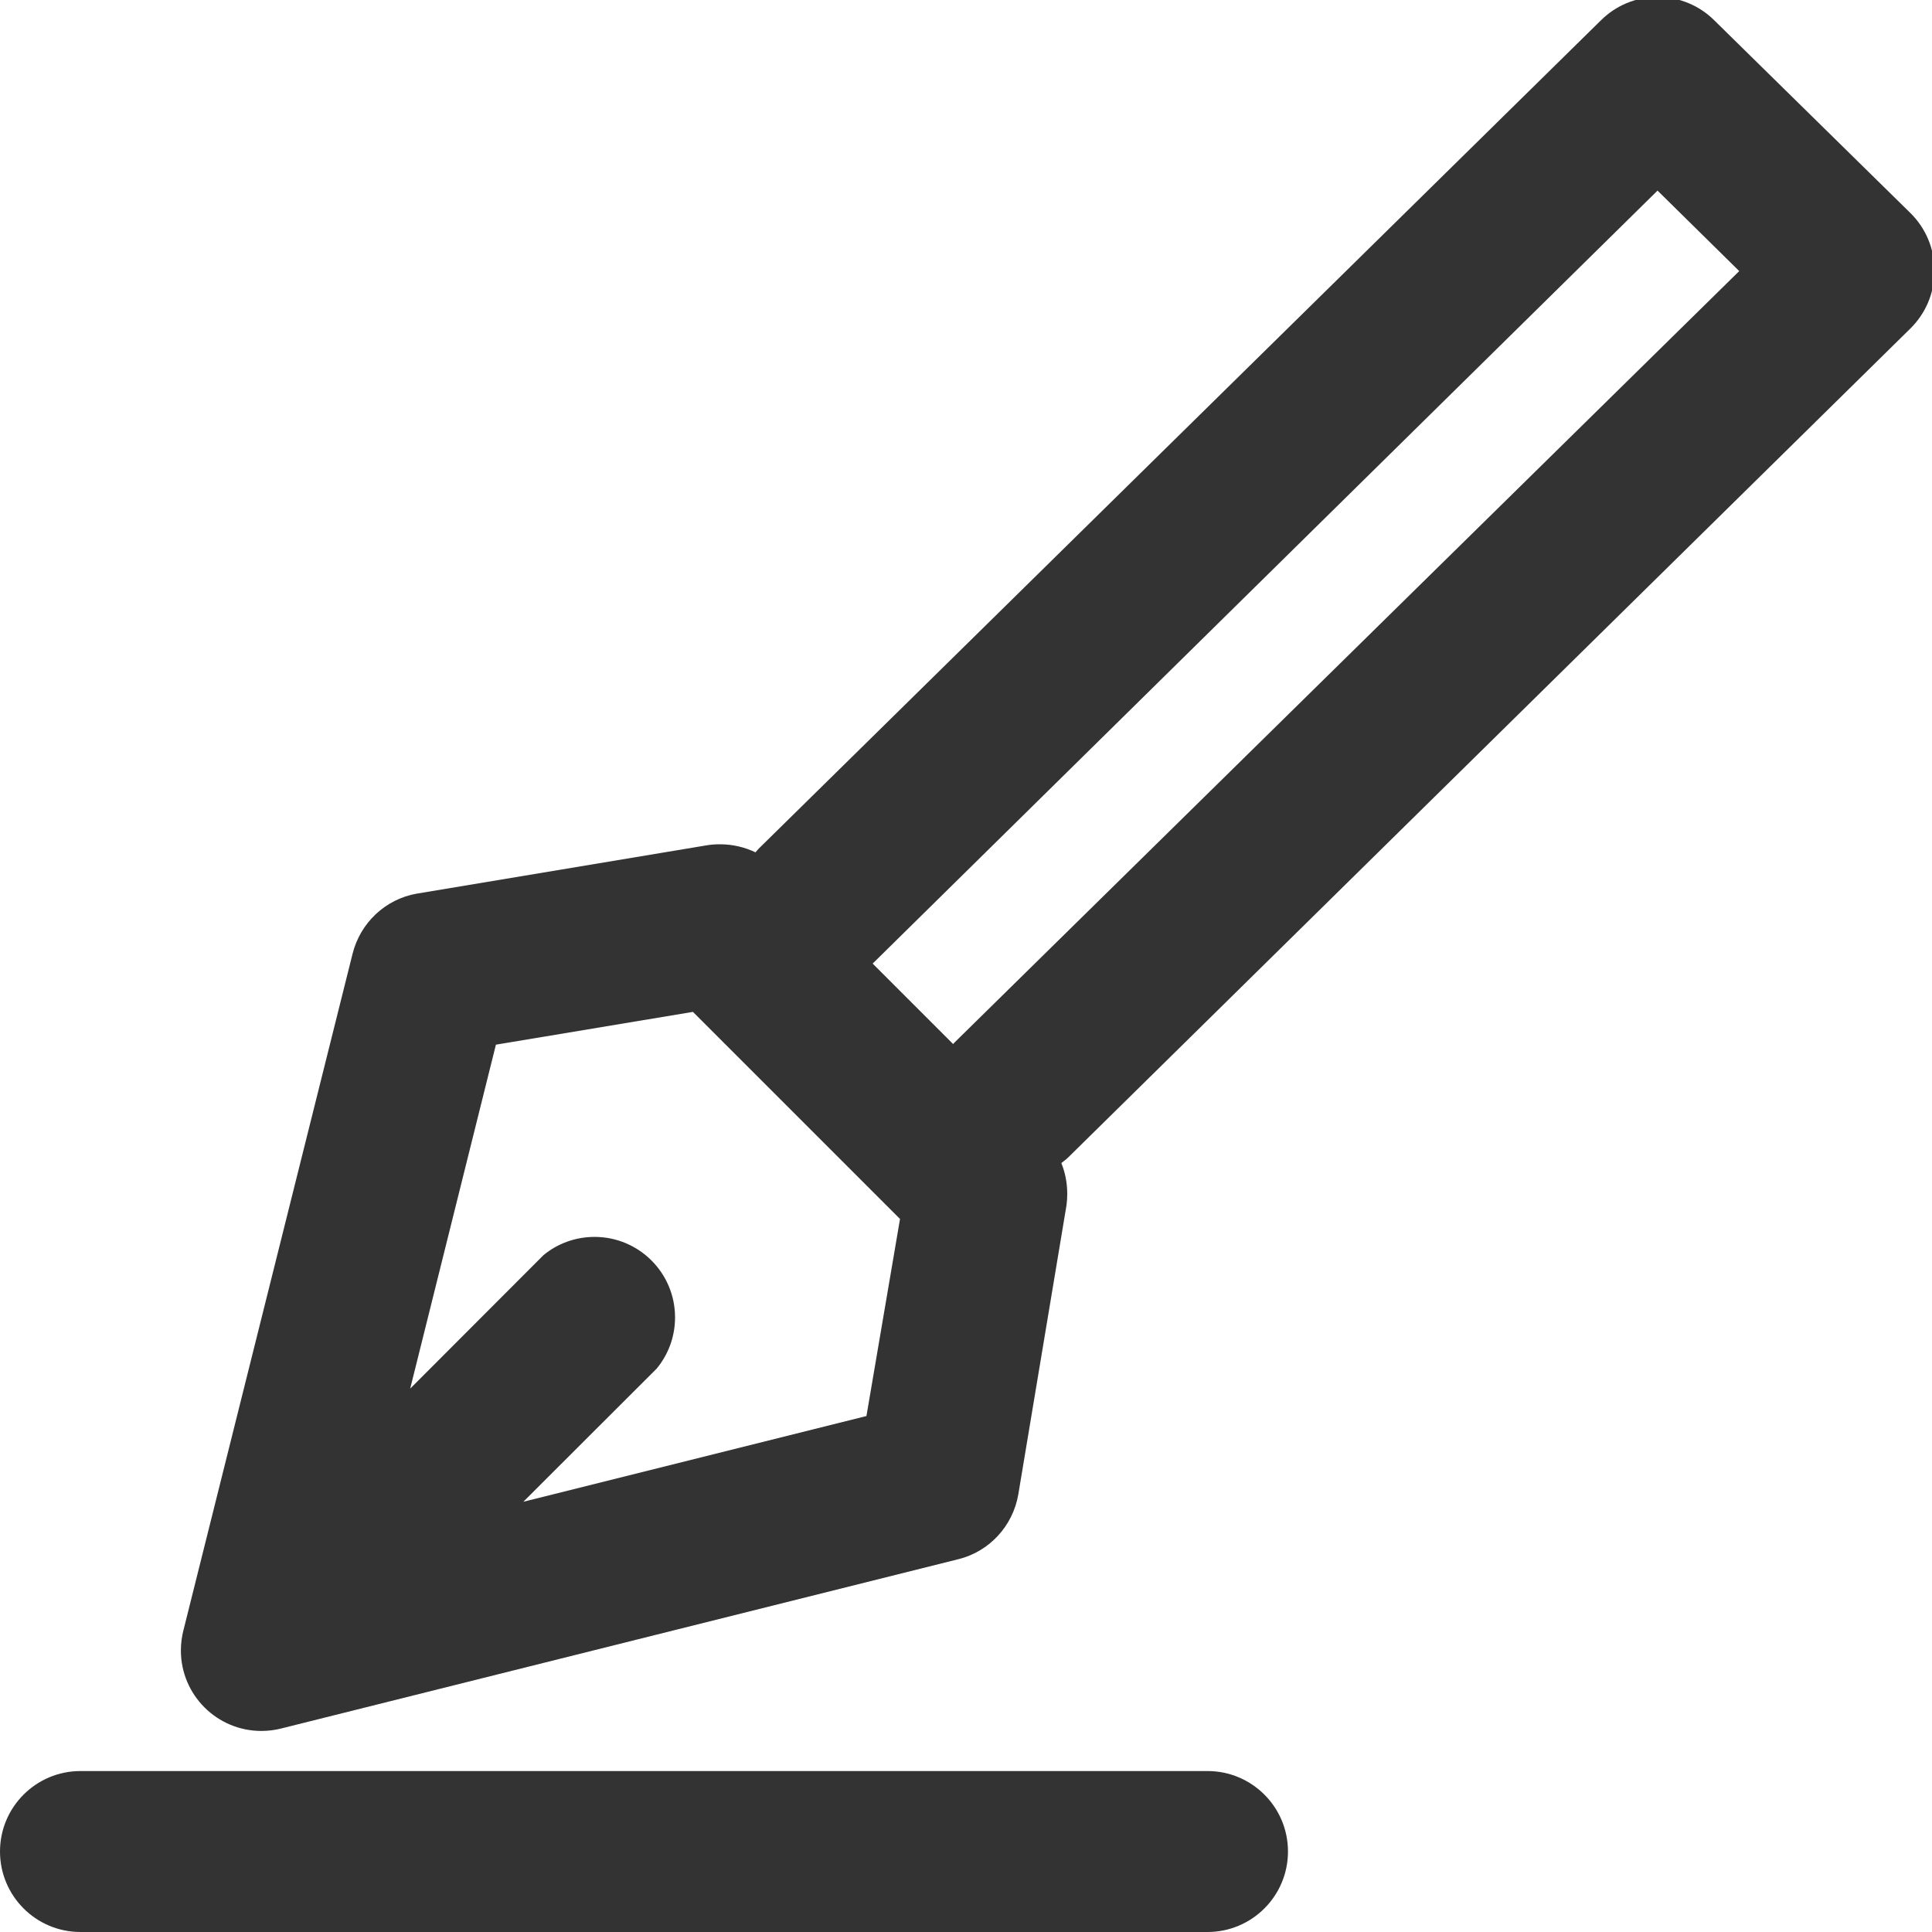 <svg version="1.1" xmlns="http://www.w3.org/2000/svg" width="32" height="32" viewBox="0 0 32 32">
<title>blog-post</title>
<path fill="#333" d="M20 32h-18.667c-0.736 0-1.333-0.597-1.333-1.333s0.597-1.333 1.333-1.333v0h18.667c0.736 0 1.333 0.597 1.333 1.333s-0.597 1.333-1.333 1.333v0zM32.040 4.49c0 0 0 0.001 0 0.001 0 0.371-0.152 0.707-0.397 0.949l-0 0-13.957 13.737c-0.033 0.033-0.073 0.057-0.107 0.087 0.062 0.151 0.098 0.327 0.098 0.511 0 0.063-0.004 0.125-0.012 0.186l0.001-0.007-0.8 4.8c-0.092 0.528-0.484 0.945-0.991 1.071l-0.009 0.002-11.2 2.8c-0.101 0.027-0.217 0.043-0.337 0.043-0.736 0-1.333-0.597-1.333-1.333 0-0.12 0.016-0.236 0.045-0.346l-0.002 0.009 2.8-11.2c0.128-0.516 0.545-0.908 1.065-0.999l0.008-0.001 4.8-0.8c0.064-0.011 0.137-0.016 0.212-0.016 0.214 0 0.416 0.049 0.597 0.137l-0.008-0.004 0.050-0.057 13.957-13.727c0.24-0.237 0.571-0.383 0.935-0.383s0.695 0.146 0.935 0.383l3.253 3.196c0.245 0.242 0.397 0.578 0.397 0.949 0 0.004-0 0.008-0 0.012v-0.001zM14.907 20.19l-3.43-3.43-3.263 0.543-1.42 5.697 2.207-2.21c0.228-0.189 0.524-0.303 0.847-0.303 0.736 0 1.333 0.597 1.333 1.333 0 0.323-0.114 0.618-0.305 0.849l0.002-0.002-2.21 2.207 5.683-1.42zM28.807 4.49l-1.353-1.333-13 12.803 1.333 1.333c0.008-0.011 0.017-0.021 0.027-0.030l0-0z"></path>
</svg>
